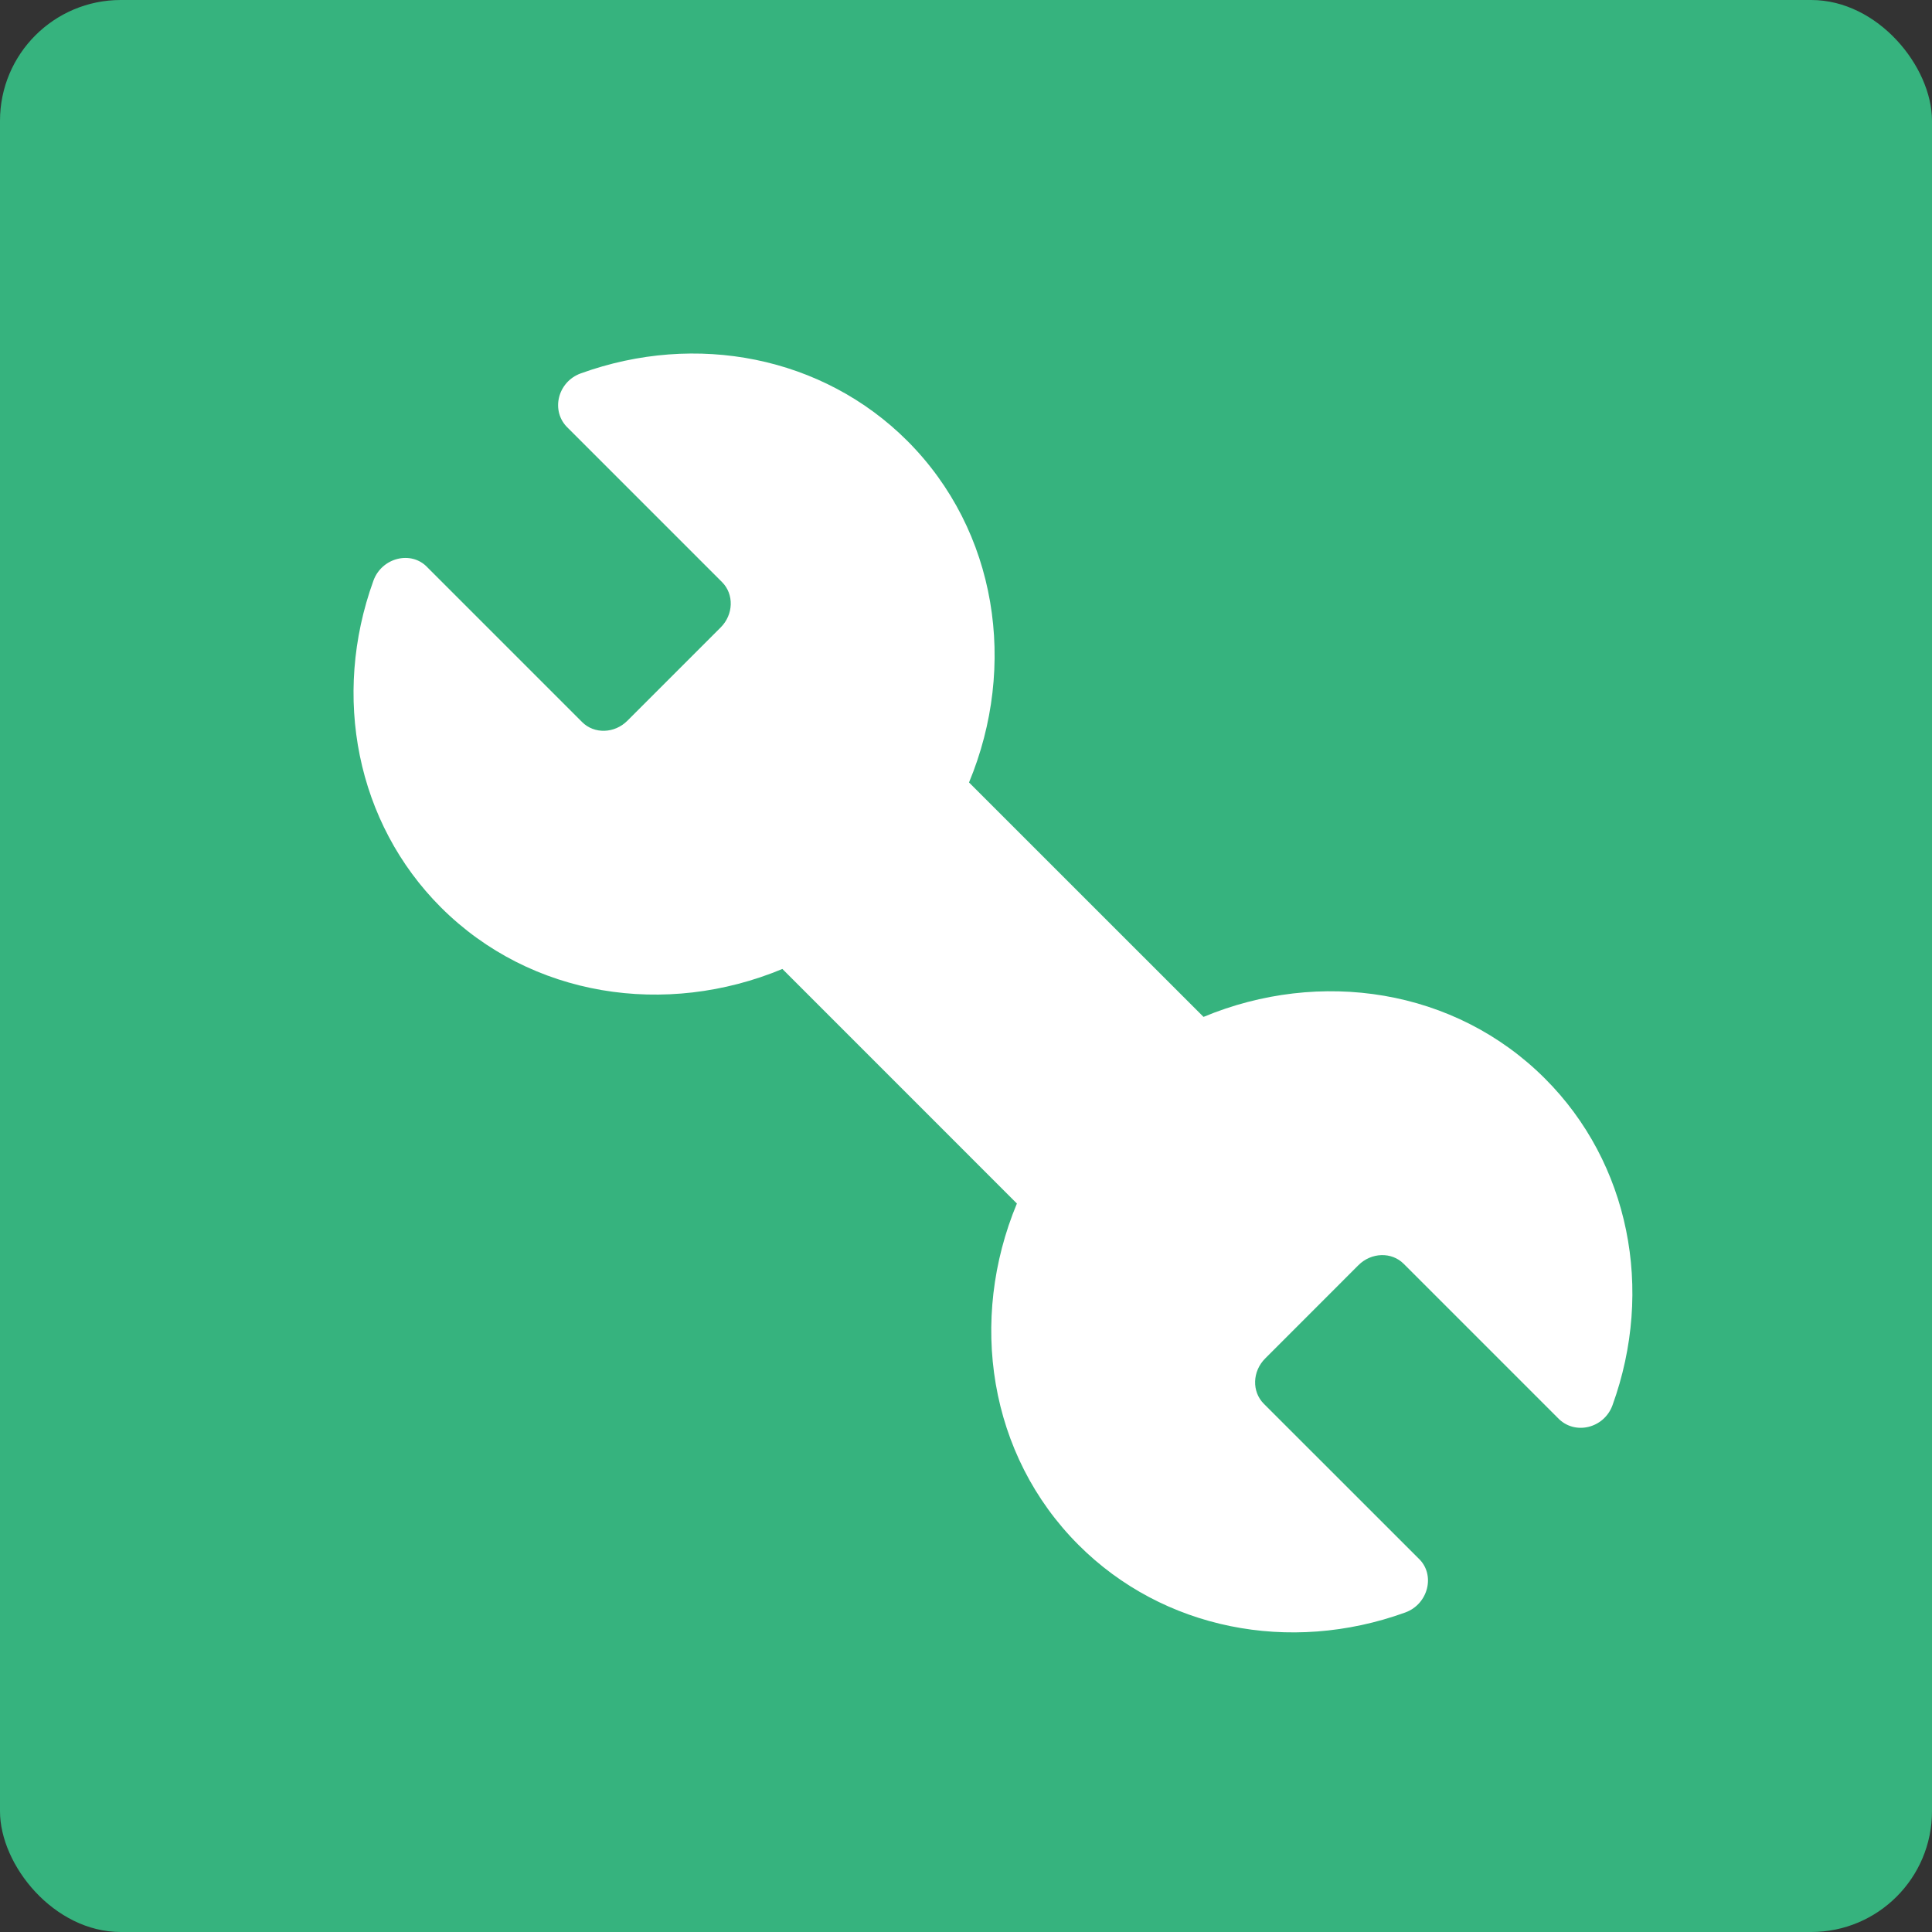 <svg width="32" height="32" xmlns="http://www.w3.org/2000/svg"><rect width="100%" height="100%" fill="#333333" stroke="none"/><g fill="none" fill-rule="evenodd"><rect fill="#36B37E" x="14" y="13" width="7" height="2" rx="1"/><rect fill="#36B37E" x="11" y="16" width="2" height="2" rx="1"/><rect fill="#36B37E" x="11" y="19" width="2" height="2" rx="1"/><rect fill="#36B37E" x="11" y="13" width="2" height="2" rx="1"/><rect fill="#36B37E" x="14" y="16" width="8" height="2" rx="1"/><rect fill="#36B37E" x="14" y="19" width="6" height="2" rx="1"/><rect width="32" height="32" rx="2" fill="#36B37E"/><path d="M16.05 12.96c.801-1.927.471-4.164-1.022-5.658-1.398-1.397-3.496-1.81-5.41-1.117-.384.139-.505.63-.208.907l2.55 2.55c.2.201.19.537-.023.75l-1.545 1.545c-.213.214-.549.224-.75.023L7.08 9.398c-.266-.285-.756-.164-.895.22-.693 1.914-.28 4.012 1.117 5.41 1.494 1.493 3.73 1.823 5.657 1.021l3.884 3.885c-.802 1.926-.472 4.163 1.022 5.656 1.398 1.398 3.496 1.811 5.41 1.118.384-.139.505-.63.22-.896l-2.562-2.561c-.201-.201-.191-.537.022-.75l1.545-1.546c.214-.213.55-.223.75-.022l2.55 2.55c.278.297.769.176.908-.208.693-1.914.28-4.012-1.118-5.41-1.493-1.494-3.73-1.824-5.656-1.022l-3.885-3.884z" fill="#FFF" fill-rule="nonzero"/></g></svg>